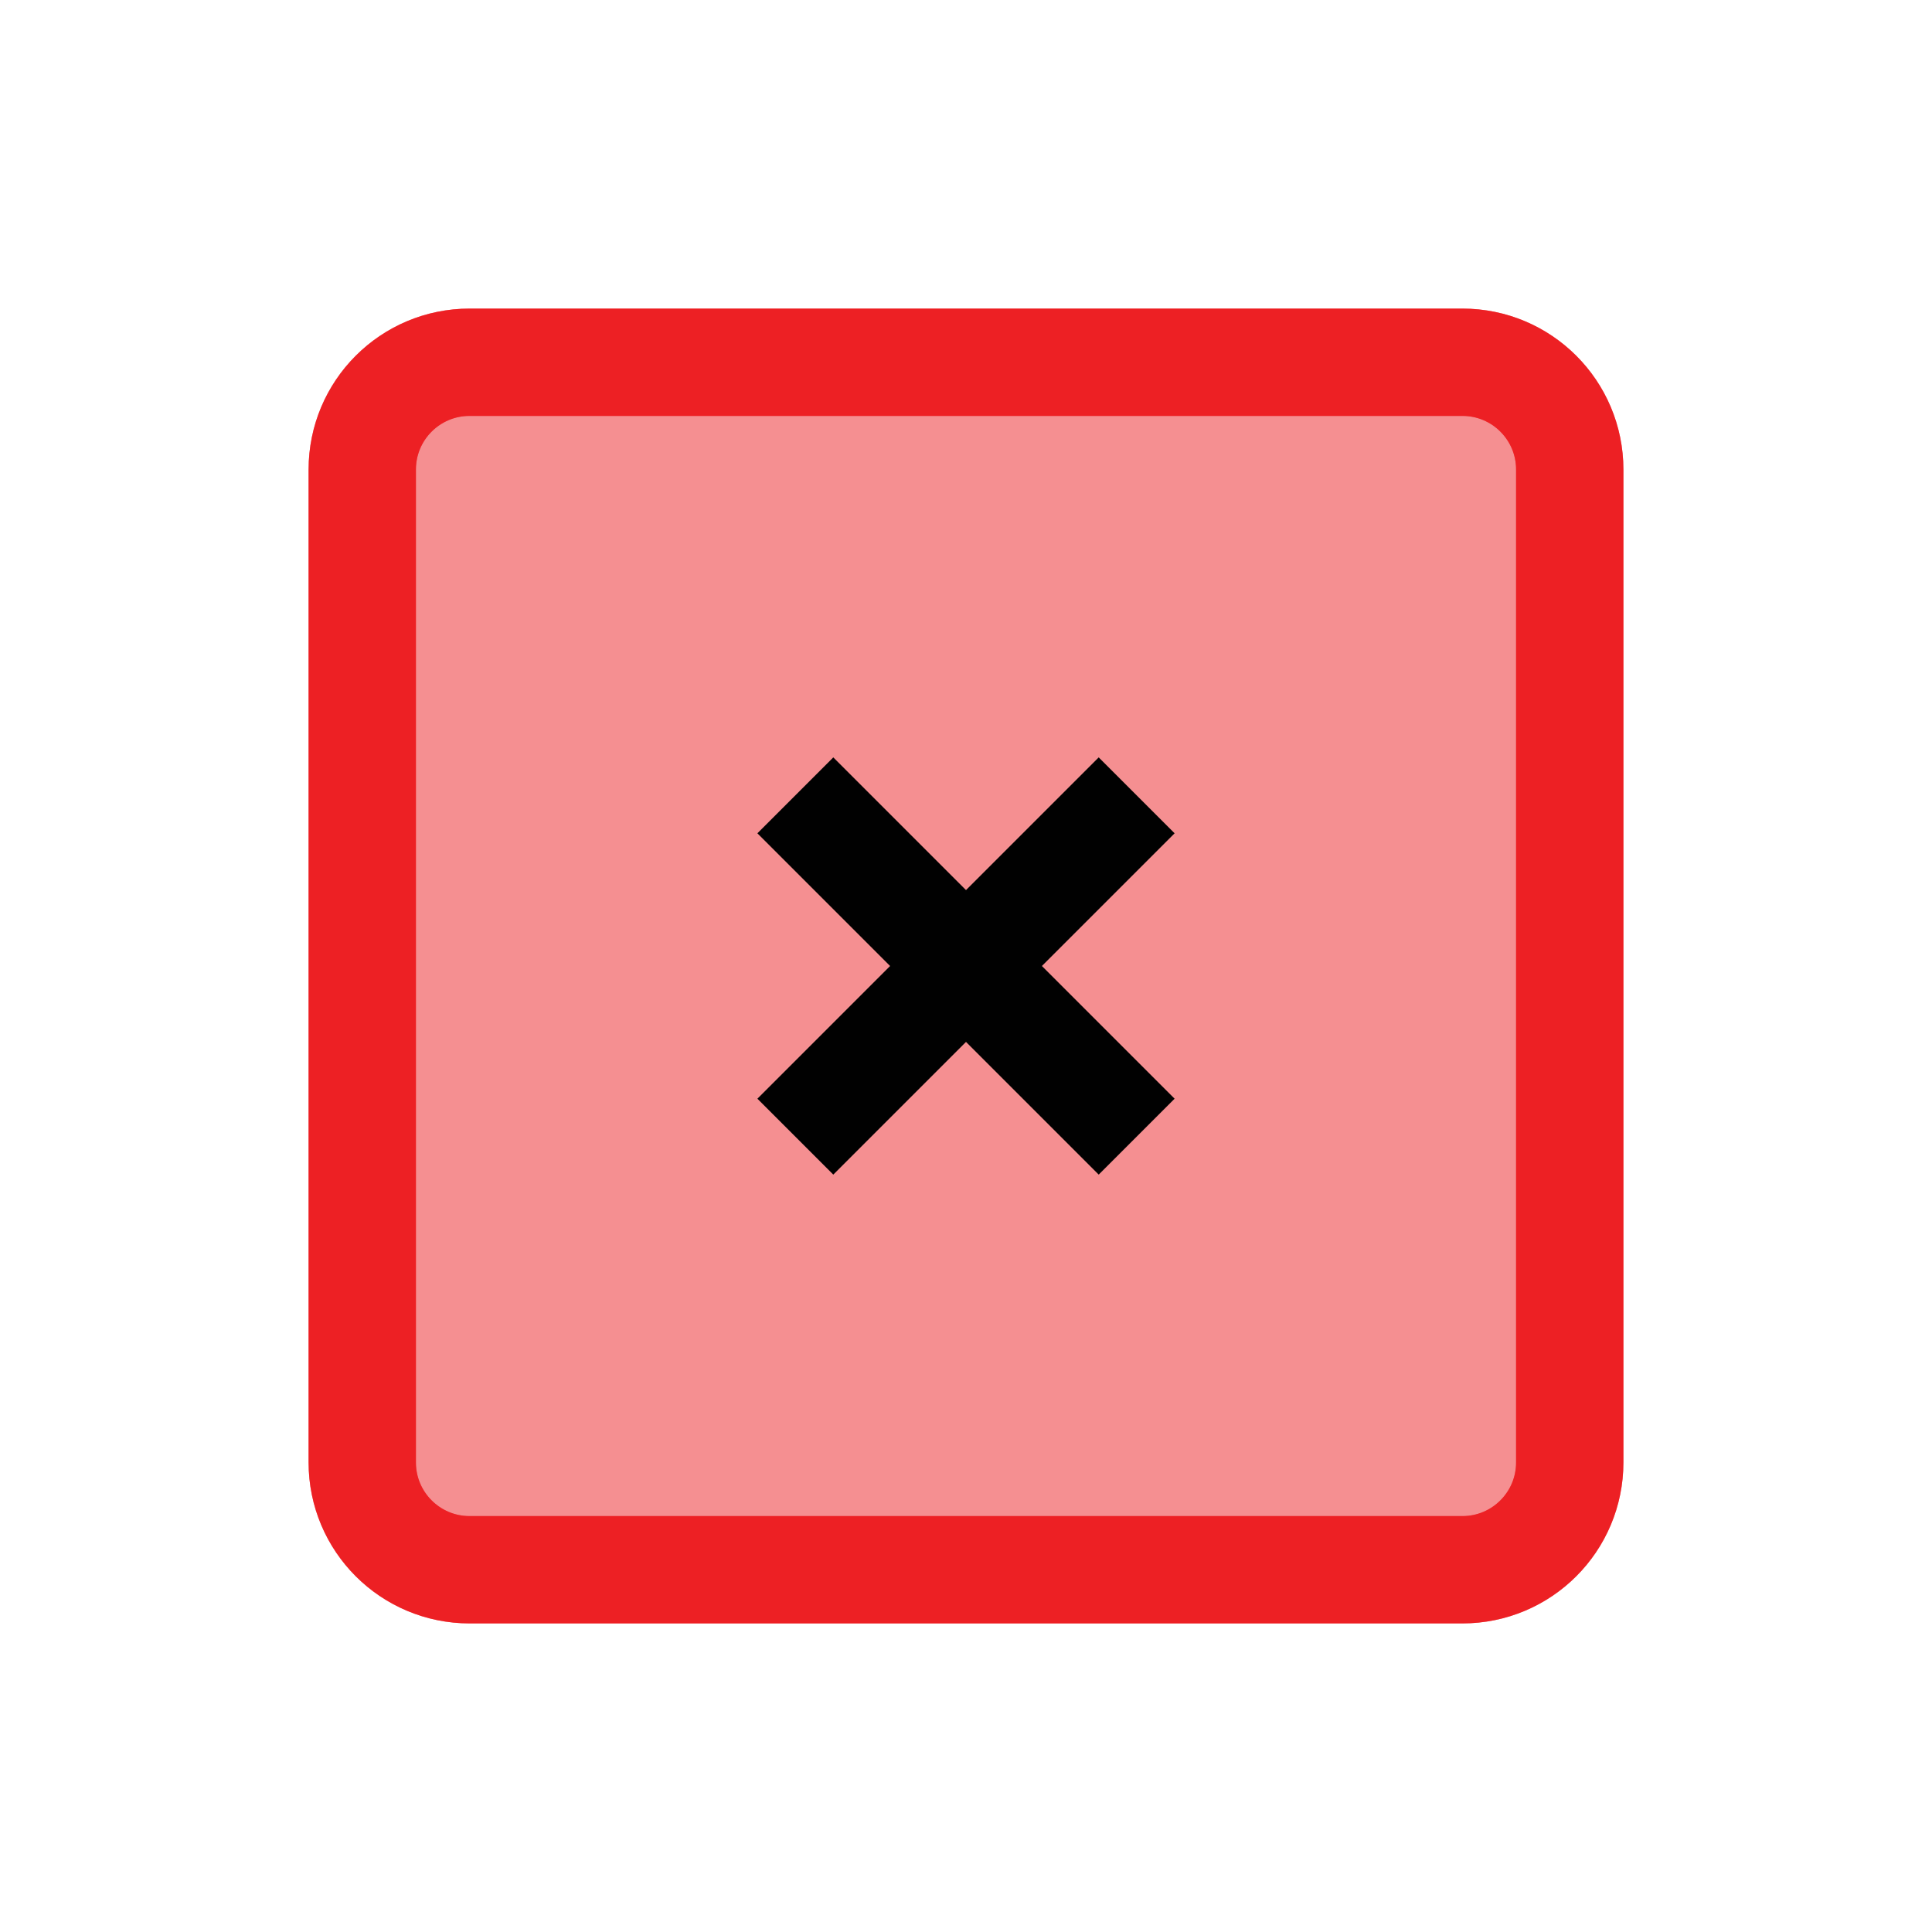 <?xml version="1.0" encoding="utf-8"?>
<!-- Generator: Adobe Illustrator 28.1.0, SVG Export Plug-In . SVG Version: 6.00 Build 0)  -->
<svg version="1.1" id="Layer_1" xmlns="http://www.w3.org/2000/svg" xmlns:xlink="http://www.w3.org/1999/xlink" x="0px" y="0px"
	 viewBox="0 0 72 72" style="enable-background:new 0 0 72 72;" xml:space="preserve">
<path style="opacity:0.5;fill:#ED2024;stroke:#ED2024;stroke-width:4;stroke-miterlimit:10;" d="M54.5,58.5h-37c-2.21,0-4-1.79-4-4
	v-37c0-2.21,1.79-4,4-4h37c2.21,0,4,1.79,4,4v37C58.5,56.71,56.71,58.5,54.5,58.5z"/>
<path style="fill:none;stroke:#ED2024;stroke-width:4;stroke-miterlimit:10;" d="M54.5,58.5h-37c-2.21,0-4-1.79-4-4v-37
	c0-2.21,1.79-4,4-4h37c2.21,0,4,1.79,4,4v37C58.5,56.71,56.71,58.5,54.5,58.5z"/>
<line style="fill:none;stroke:#010101;stroke-width:4;stroke-miterlimit:10;" x1="29.64" y1="29.64" x2="42.36" y2="42.36"/>
<line style="fill:none;stroke:#010101;stroke-width:4;stroke-miterlimit:10;" x1="42.36" y1="29.64" x2="29.64" y2="42.36"/>
</svg>
